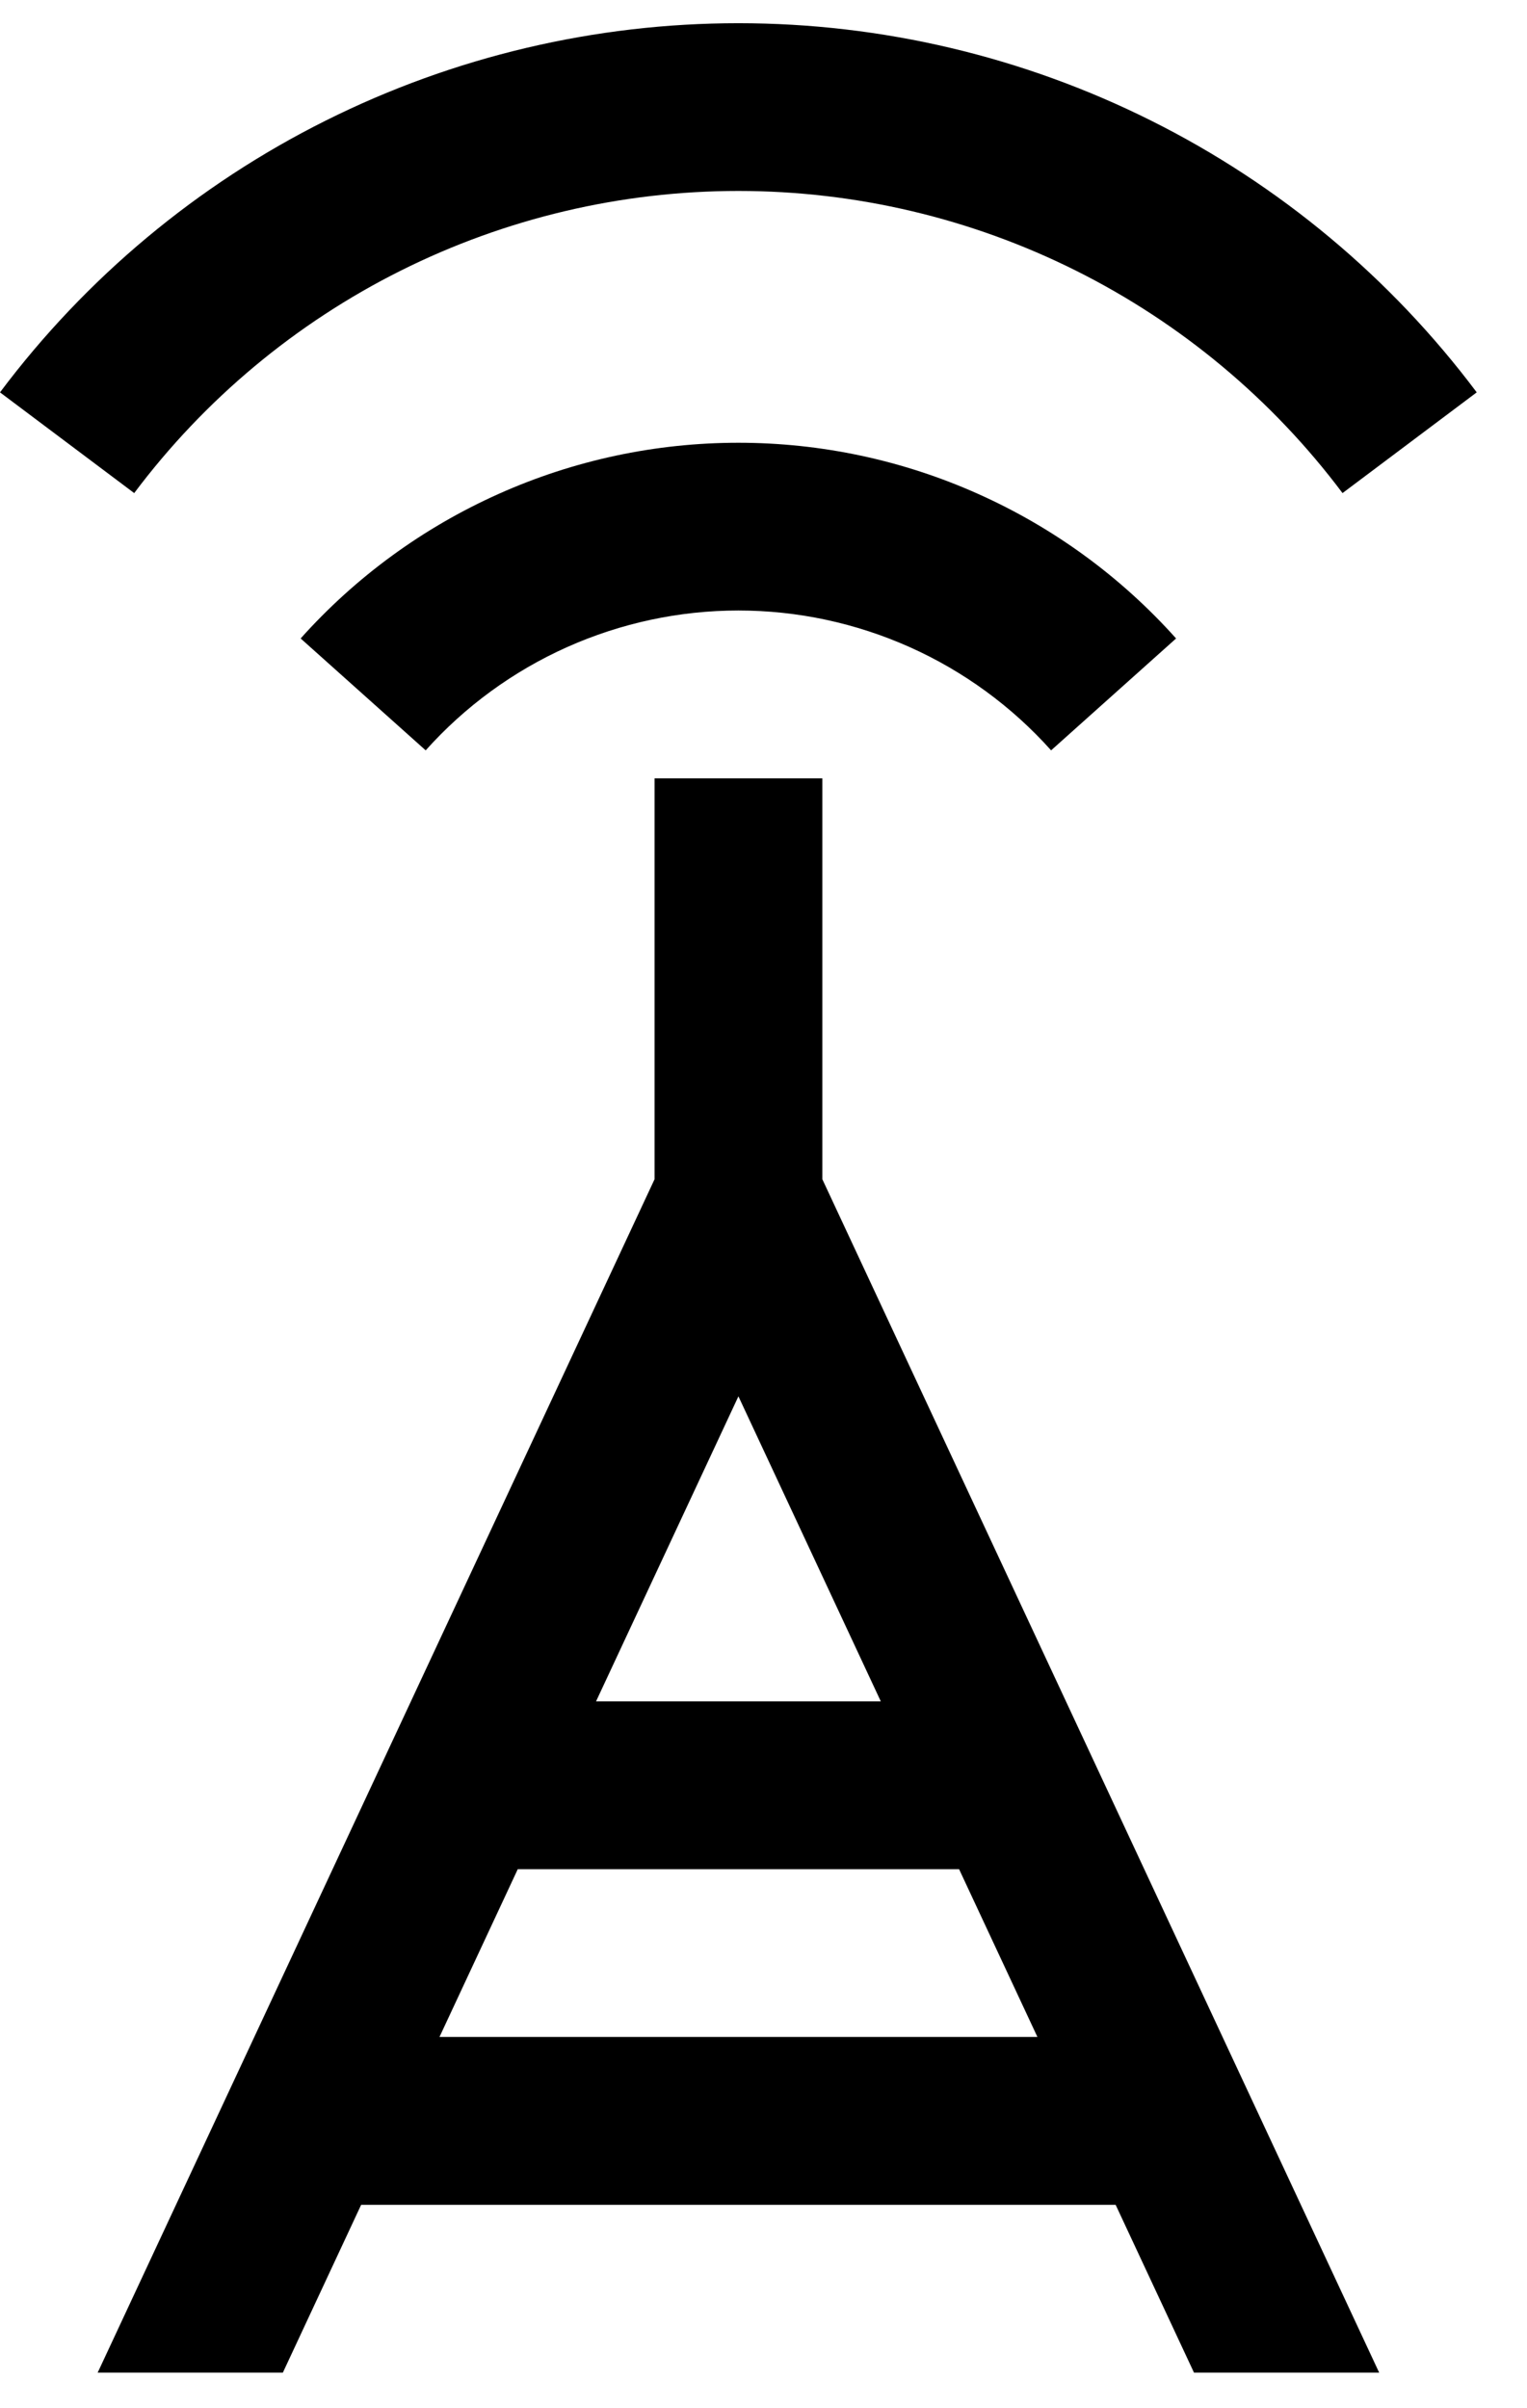 <svg width="26" height="41" viewBox="0 0 26 41" fill="none" xmlns="http://www.w3.org/2000/svg">
<path d="M4.816 40.395L6.149 37.538H18.996L20.33 40.395H23.483L14.002 20.077V13.252H11.145V20.077L1.663 40.395H4.816ZM12.573 23.773L14.997 28.966H10.149L12.573 23.773ZM8.816 31.823H16.33L17.664 34.68H7.483L8.816 31.823Z" fill="black"/>
<path d="M5.119 10.87C6.057 9.821 7.206 8.983 8.49 8.409C9.774 7.834 11.165 7.538 12.572 7.538C13.979 7.538 15.37 7.834 16.654 8.409C17.939 8.983 19.087 9.821 20.025 10.87L17.897 12.775C17.227 12.026 16.406 11.427 15.489 11.017C14.571 10.607 13.578 10.394 12.572 10.394C11.568 10.394 10.574 10.607 9.656 11.017C8.739 11.427 7.918 12.026 7.248 12.775L5.119 10.87Z" fill="black"/>
<path d="M0 6.68C1.464 4.728 3.362 3.144 5.544 2.054C7.726 0.963 10.133 0.395 12.572 0.395C15.012 0.395 17.418 0.963 19.6 2.054C21.782 3.144 23.68 4.728 25.144 6.68L22.859 8.395C21.661 6.798 20.108 5.502 18.322 4.609C16.537 3.716 14.568 3.251 12.572 3.251C10.576 3.251 8.607 3.716 6.821 4.609C5.036 5.502 3.483 6.798 2.285 8.395L0 6.68Z" fill="black"/>
</svg>
